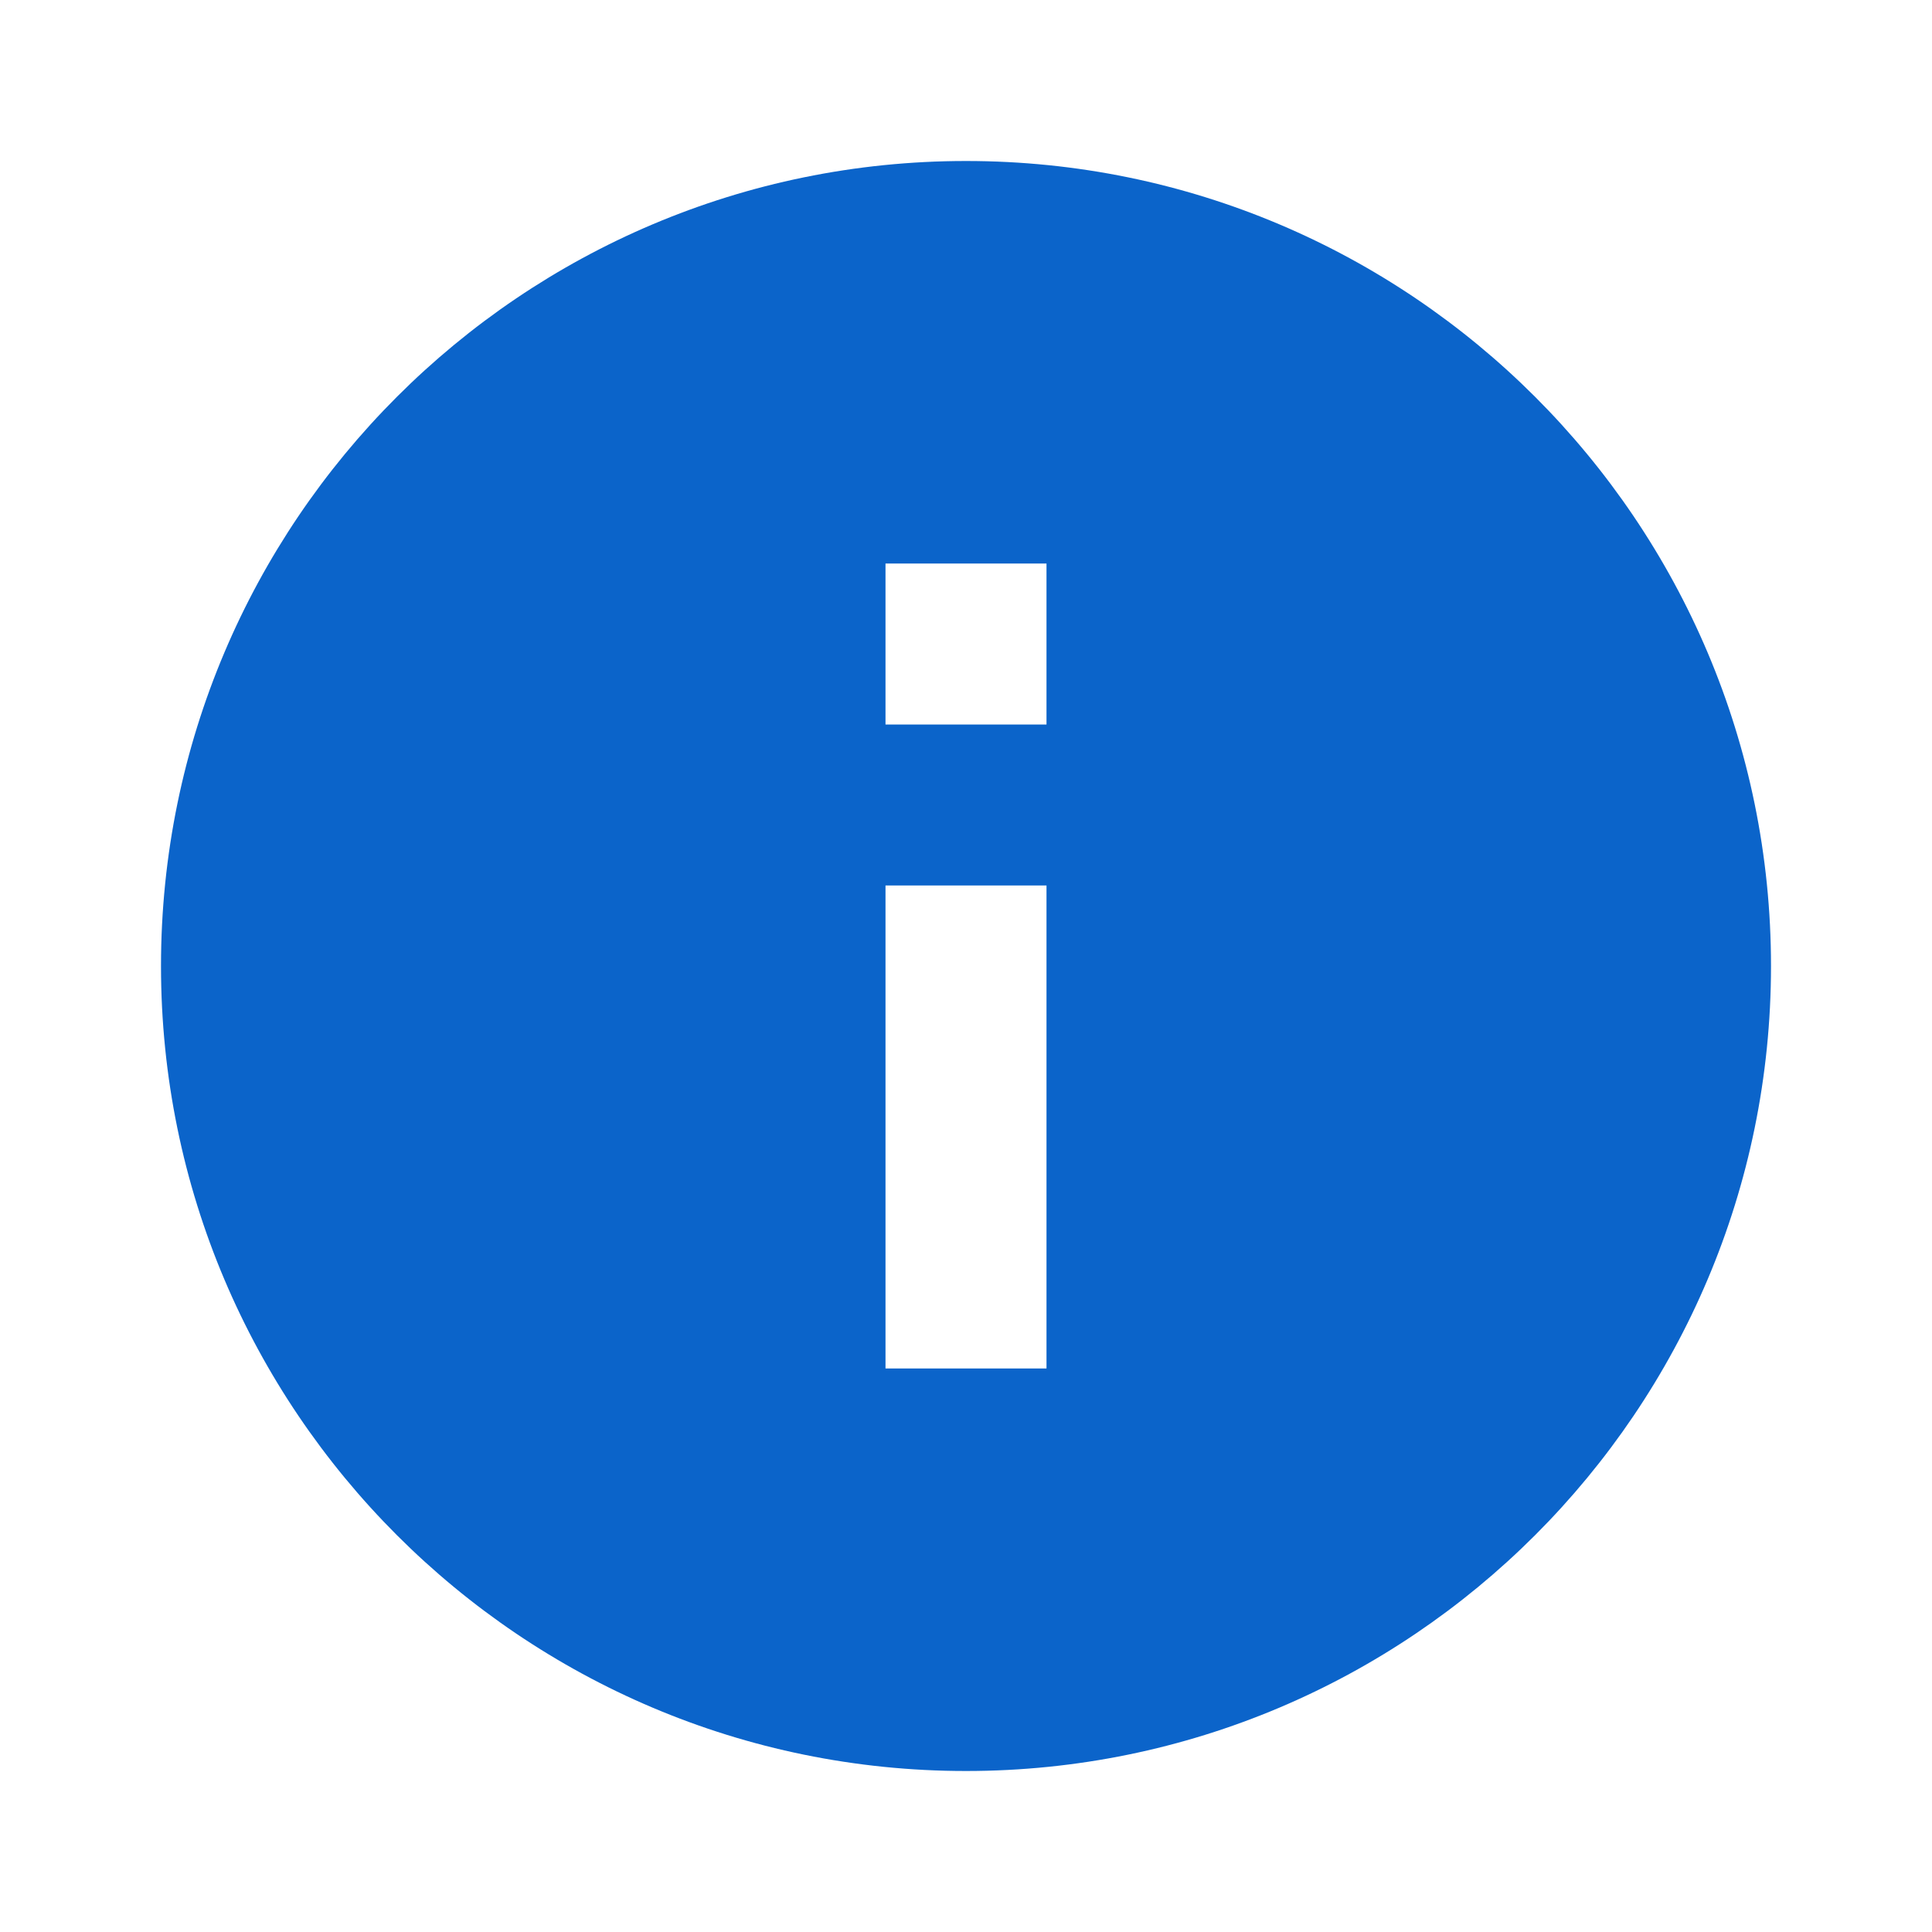 <svg xmlns="http://www.w3.org/2000/svg" height="27.6px" viewBox="0 0 24 24" width="27.6px" fill="#0b64ca"><path d="M0 0h24v24H0z" fill="none"/><path d="M12 2C6.48 2 2 6.48 2 12s4.48 10 10 10 10-4.48 10-10S17.52 2 12 2zm1 15h-2v-6h2v6zm0-8h-2V7h2v2z"/></svg>